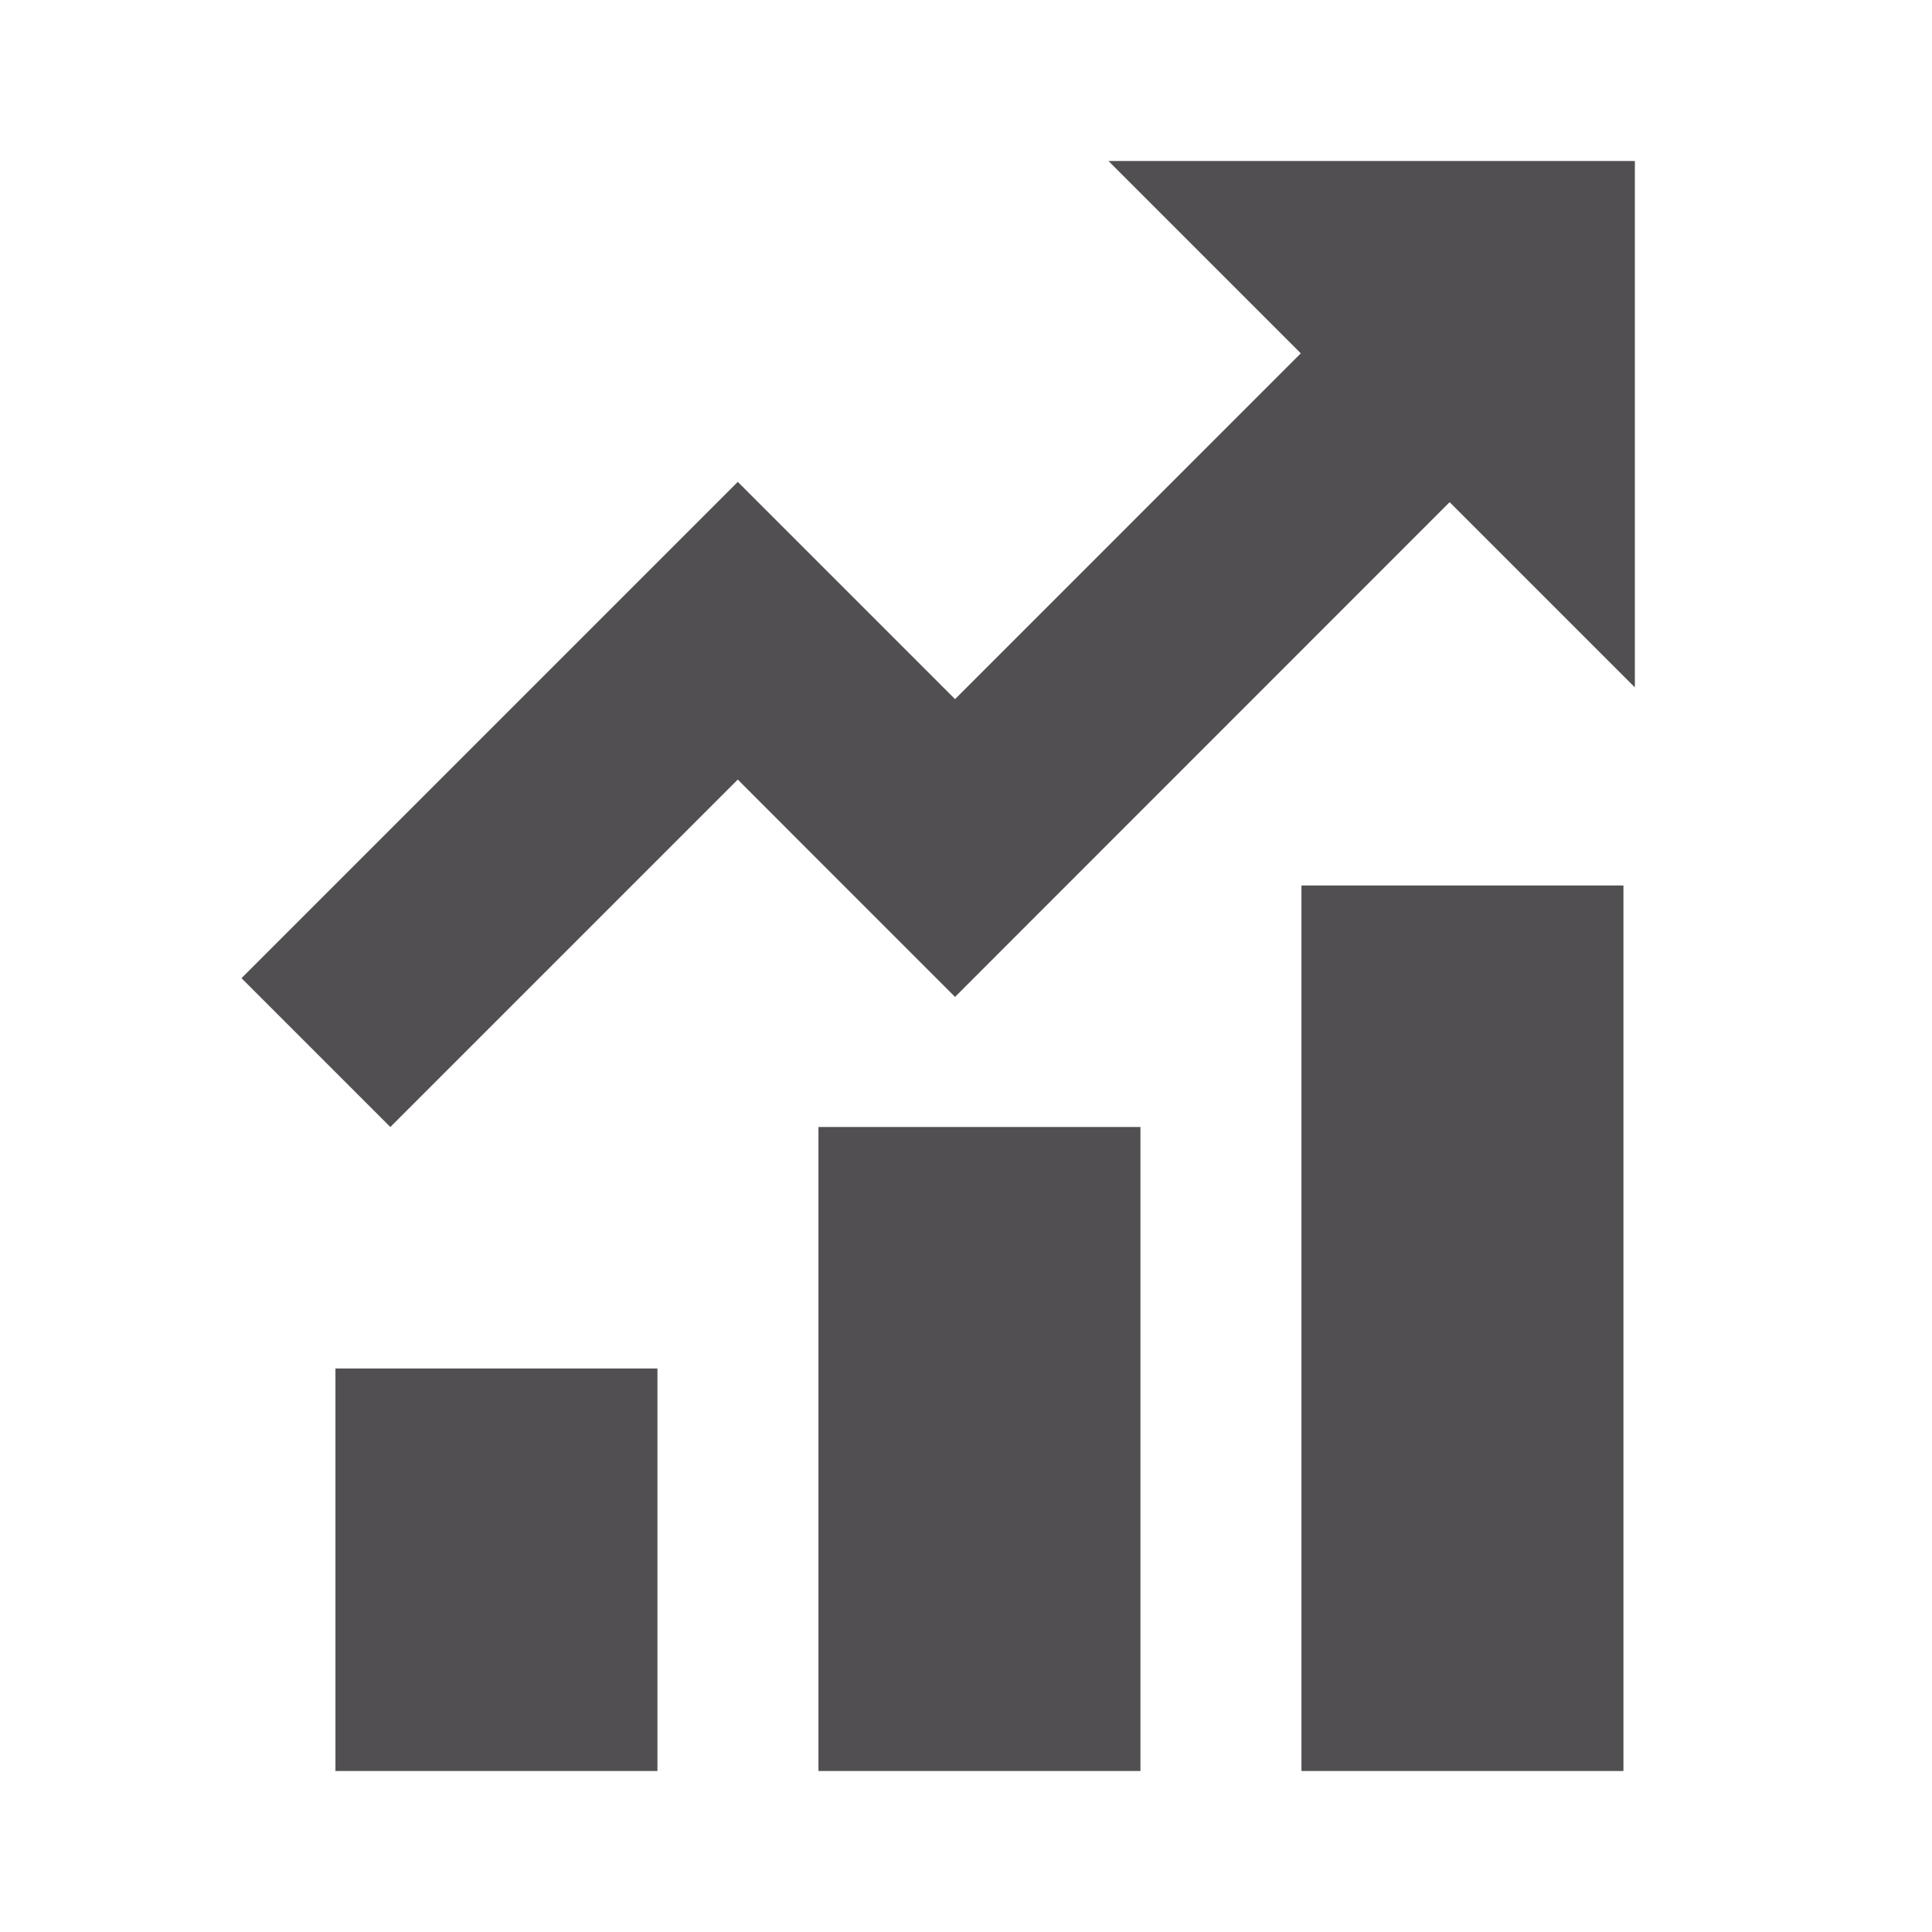 <?xml version="1.0" encoding="UTF-8"?>
<svg xmlns="http://www.w3.org/2000/svg" xmlns:xlink="http://www.w3.org/1999/xlink" width="24px" height="24px" viewBox="0 0 24 24" version="1.1">
    <title>growth</title>
    <g id="growth" stroke="none" stroke-width="1" fill="none" fill-rule="evenodd">
        <path d="M14.167,14 L14.167,22 L10.167,22 L10.167,14 L14.167,14 Z M20.167,11 L20.167,22 L16.167,22 L16.167,11 L20.167,11 Z M8.167,17 L8.167,22 L4.167,22 L4.167,17 L8.167,17 Z M20.309,2 L20.309,8.539 L18.008,6.238 L13.713,10.534 L11.864,12.384 L10.014,10.534 L9.165,9.684 L4.849,14 L3,12.151 L9.165,5.986 L11.864,8.685 L16.159,4.389 L13.77,2 L20.309,2 Z" id="🎨Color" fill="#524F53" style="fill: #524f53;"/>
        <polygon id="Path" opacity="0" points="0 0 24 0 24 24 0 24" style="fill: #524f53;"/>
    </g>
</svg>
